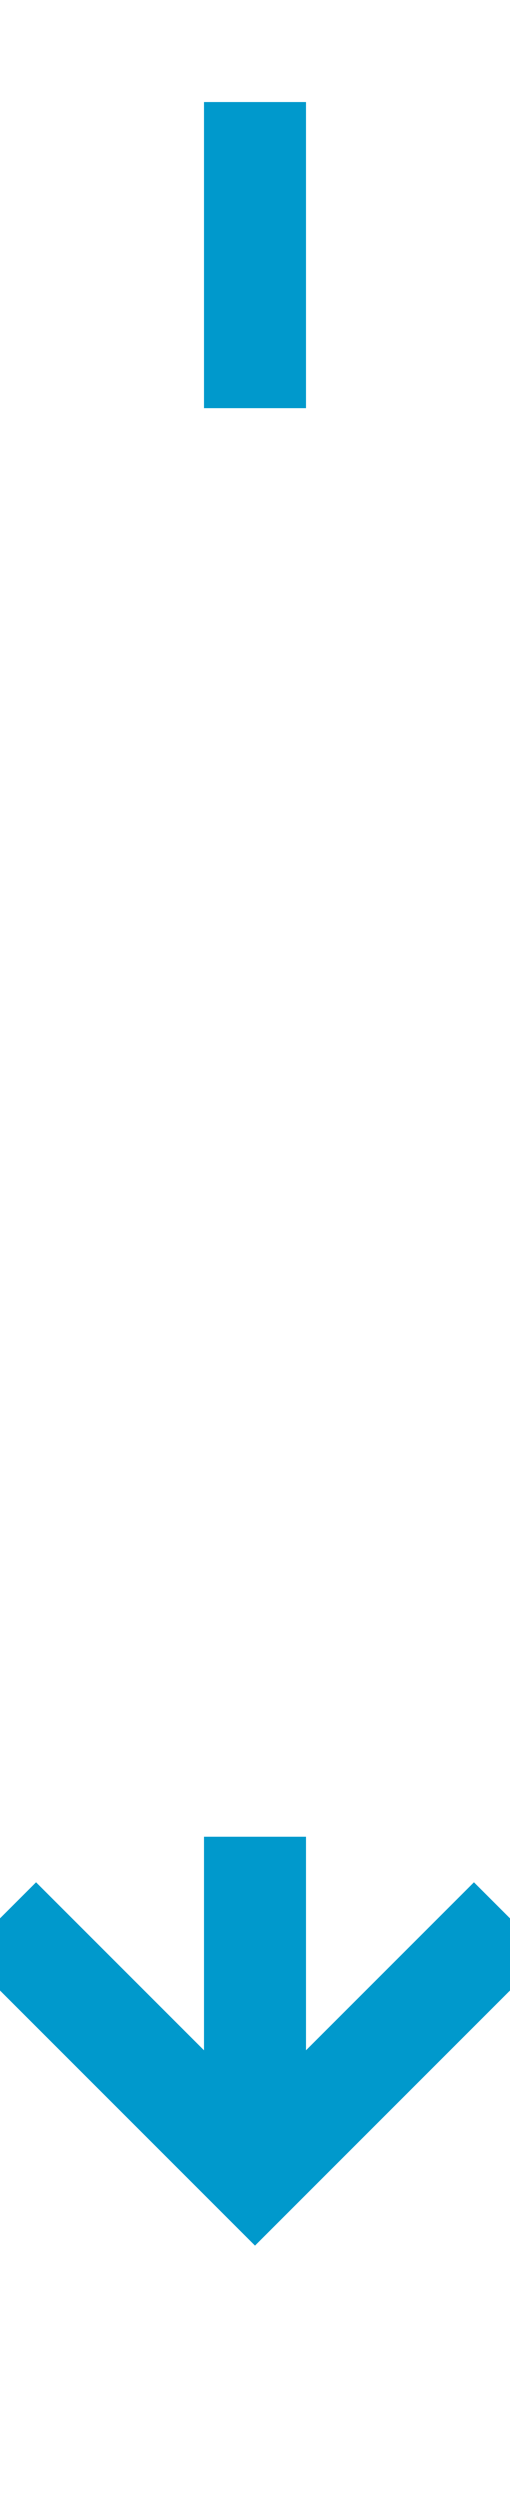 ﻿<?xml version="1.0" encoding="utf-8"?>
<svg version="1.1" xmlns:xlink="http://www.w3.org/1999/xlink" width="10px" height="49px" preserveAspectRatio="xMidYMin meet" viewBox="1990 544  8 49" xmlns="http://www.w3.org/2000/svg">
  <defs>
    <mask fill="white" id="clip66">
      <path d="M 1978.5 552  L 2009.5 552  L 2009.5 580  L 1978.5 580  Z M 1978.5 544  L 2009.5 544  L 2009.5 598  L 1978.5 598  Z " fill-rule="evenodd" />
    </mask>
  </defs>
  <path d="M 1994 552  L 1994 544  M 1994 580  L 1994 586  " stroke-width="2" stroke-dasharray="6,2" stroke="#0099cc" fill="none" />
  <path d="M 1998.293 580.893  L 1994 585.186  L 1989.707 580.893  L 1988.293 582.307  L 1993.293 587.307  L 1994 588.014  L 1994.707 587.307  L 1999.707 582.307  L 1998.293 580.893  Z " fill-rule="nonzero" fill="#0099cc" stroke="none" mask="url(#clip66)" />
</svg>